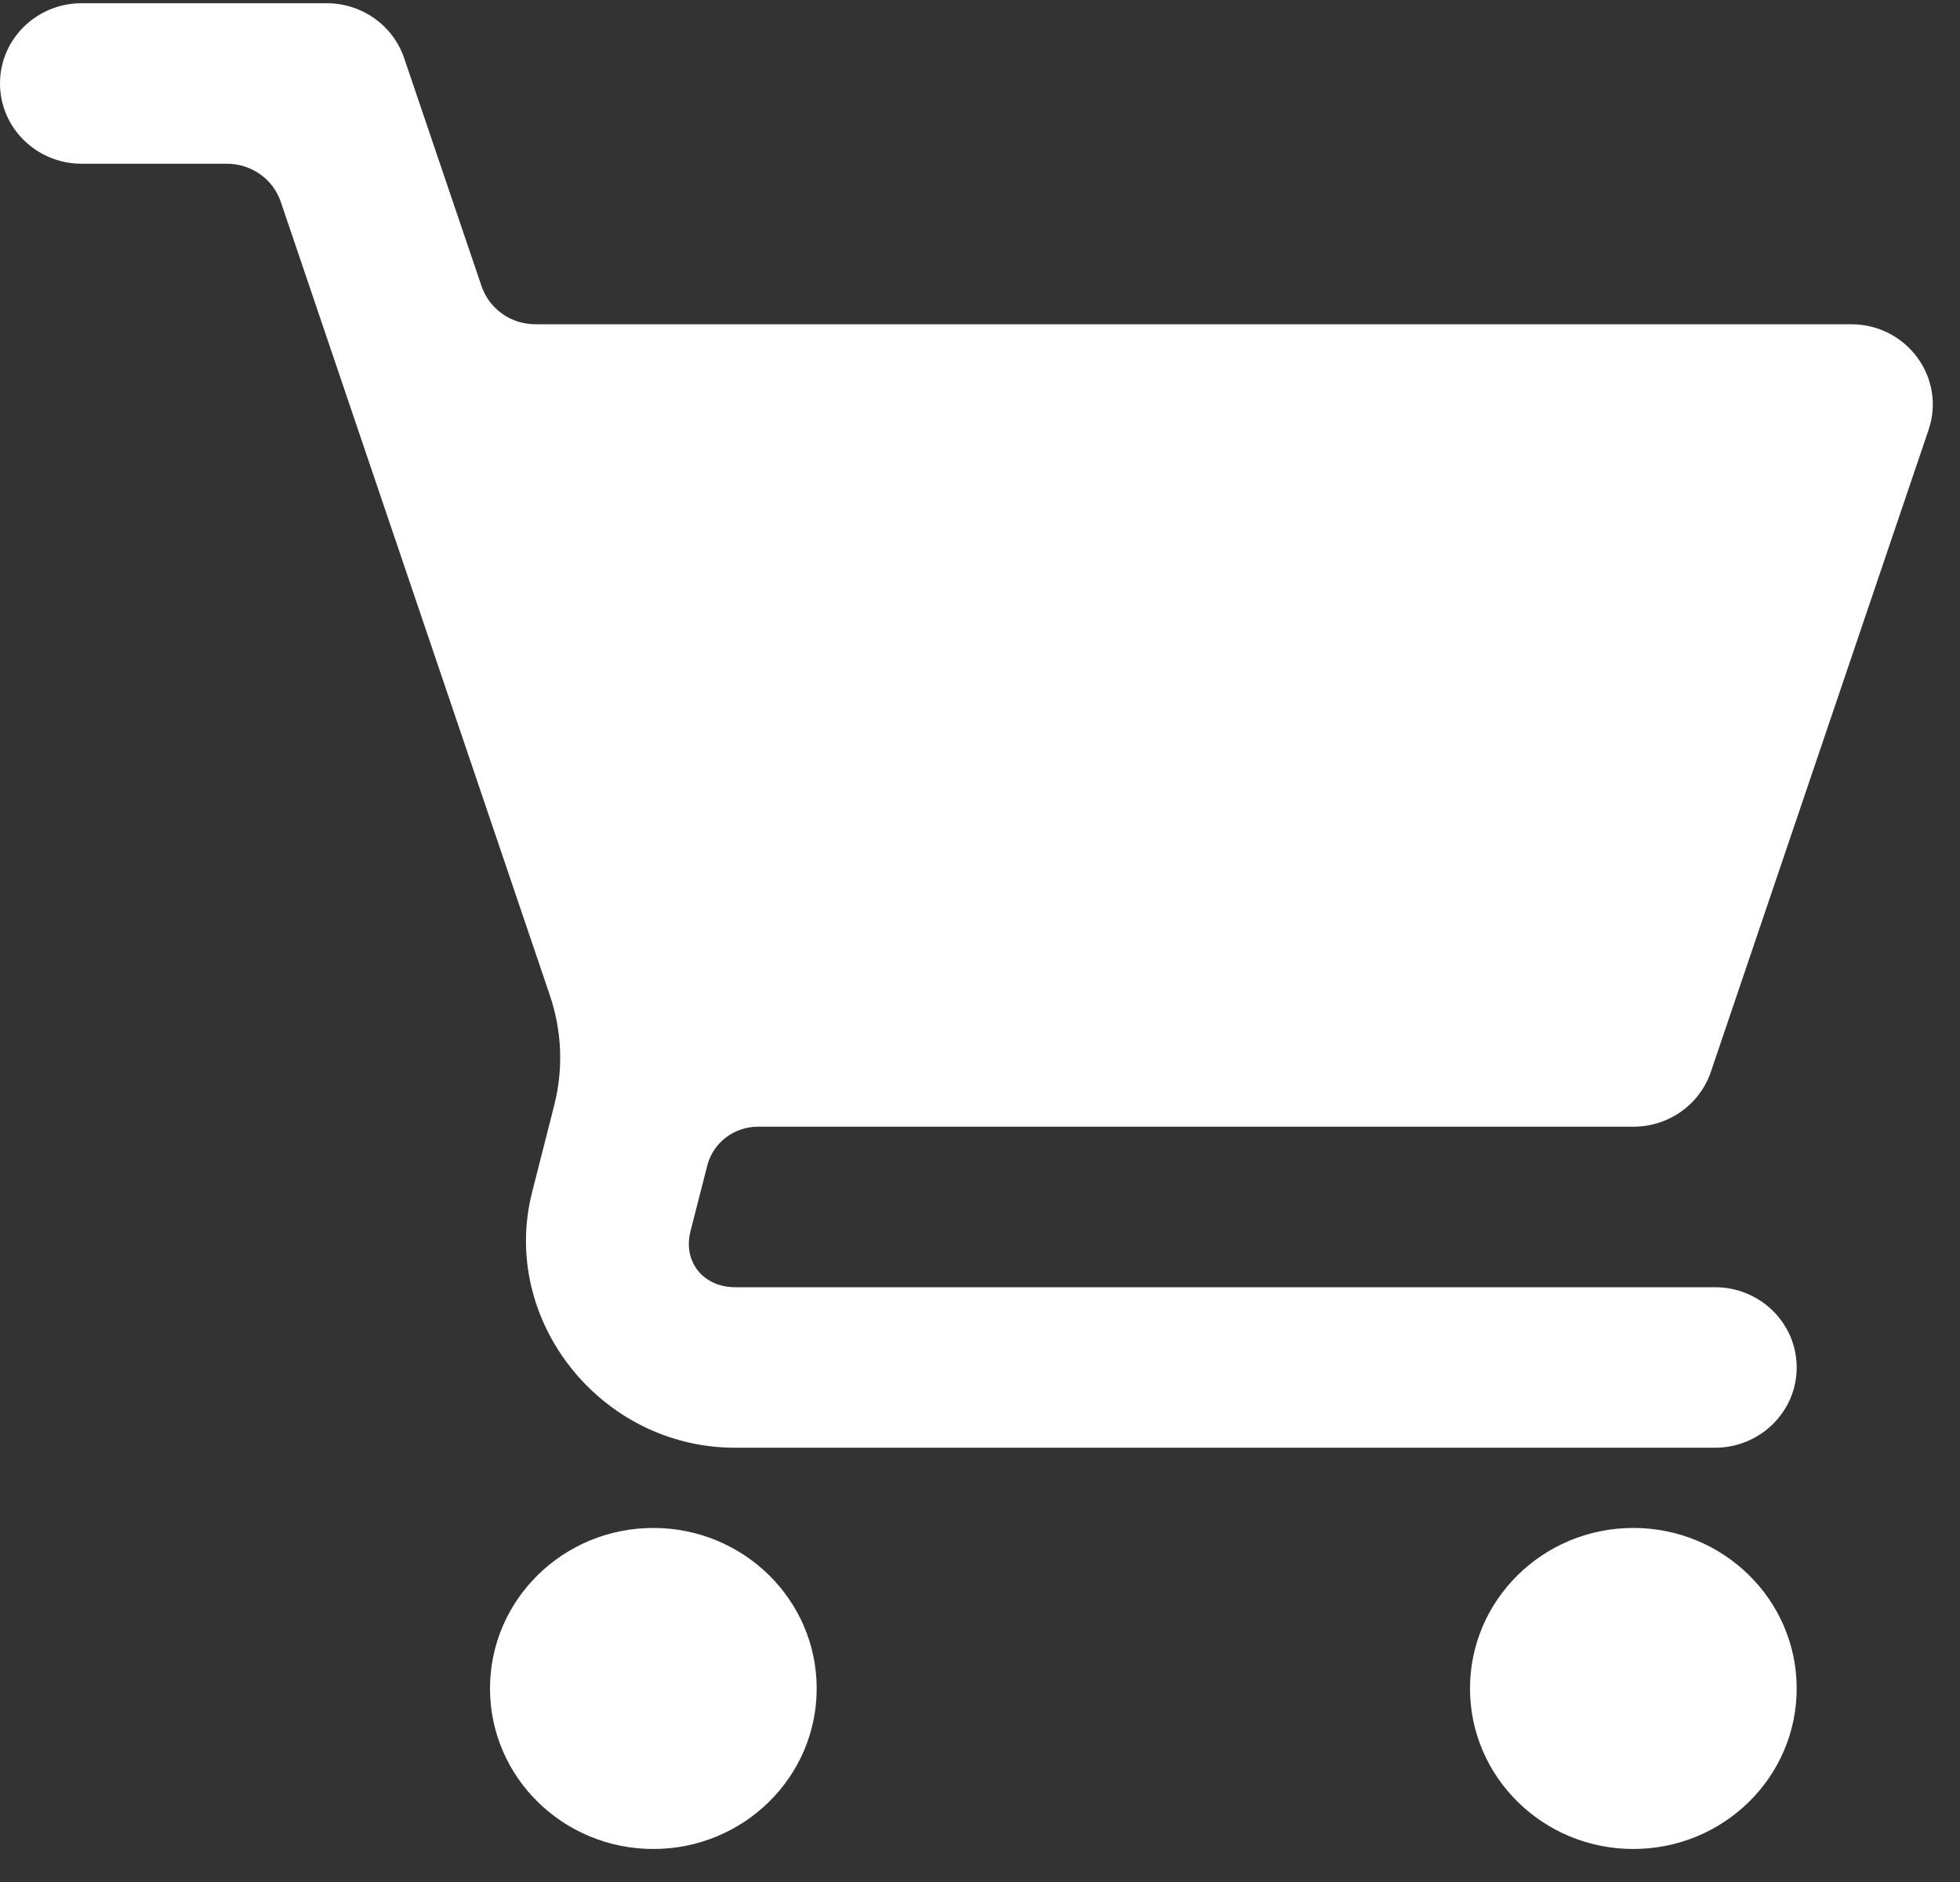 <svg width="25" height="24" viewBox="0 0 25 24" fill="none" xmlns="http://www.w3.org/2000/svg">
<rect x="0" y="0" width="25" height="24" fill="#333333" stroke="none"/>
<g clip-path="url(#clip0_695_37795)">
<path d="M1.042 0.041C0.466 0.041 0 0.499 0 1.064C0 1.63 0.466 2.088 1.042 2.088H2.895C3.047 2.088 3.195 2.135 3.318 2.222C3.441 2.309 3.533 2.432 3.581 2.573L7.015 12.697C7.167 13.147 7.187 13.631 7.07 14.091L6.787 15.204C6.372 16.835 7.664 18.462 9.375 18.462H21.875C22.45 18.462 22.917 18.004 22.917 17.439C22.917 16.873 22.45 16.415 21.875 16.415H9.375C8.969 16.415 8.709 16.088 8.807 15.702L9.021 14.865C9.057 14.723 9.14 14.597 9.257 14.507C9.375 14.417 9.519 14.368 9.668 14.368H20.833C21.282 14.369 21.68 14.087 21.822 13.669L24.599 5.482C24.824 4.819 24.322 4.134 23.61 4.135H6.828C6.676 4.135 6.528 4.088 6.405 4.001C6.282 3.913 6.19 3.79 6.142 3.649L5.155 0.741C5.013 0.323 4.615 0.041 4.167 0.041H1.042ZM8.333 19.485C7.183 19.485 6.25 20.402 6.25 21.532C6.25 22.663 7.183 23.579 8.333 23.579C9.484 23.579 10.417 22.663 10.417 21.532C10.417 20.402 9.484 19.485 8.333 19.485ZM20.833 19.485C19.683 19.485 18.75 20.402 18.75 21.532C18.75 22.663 19.683 23.579 20.833 23.579C21.984 23.579 22.917 22.663 22.917 21.532C22.917 20.402 21.984 19.485 20.833 19.485Z" fill="white"/>
</g>
<defs>
<clipPath id="clip0_695_37795">
<rect width="25" height="23.579" fill="white"/>
</clipPath>
</defs>
</svg>
